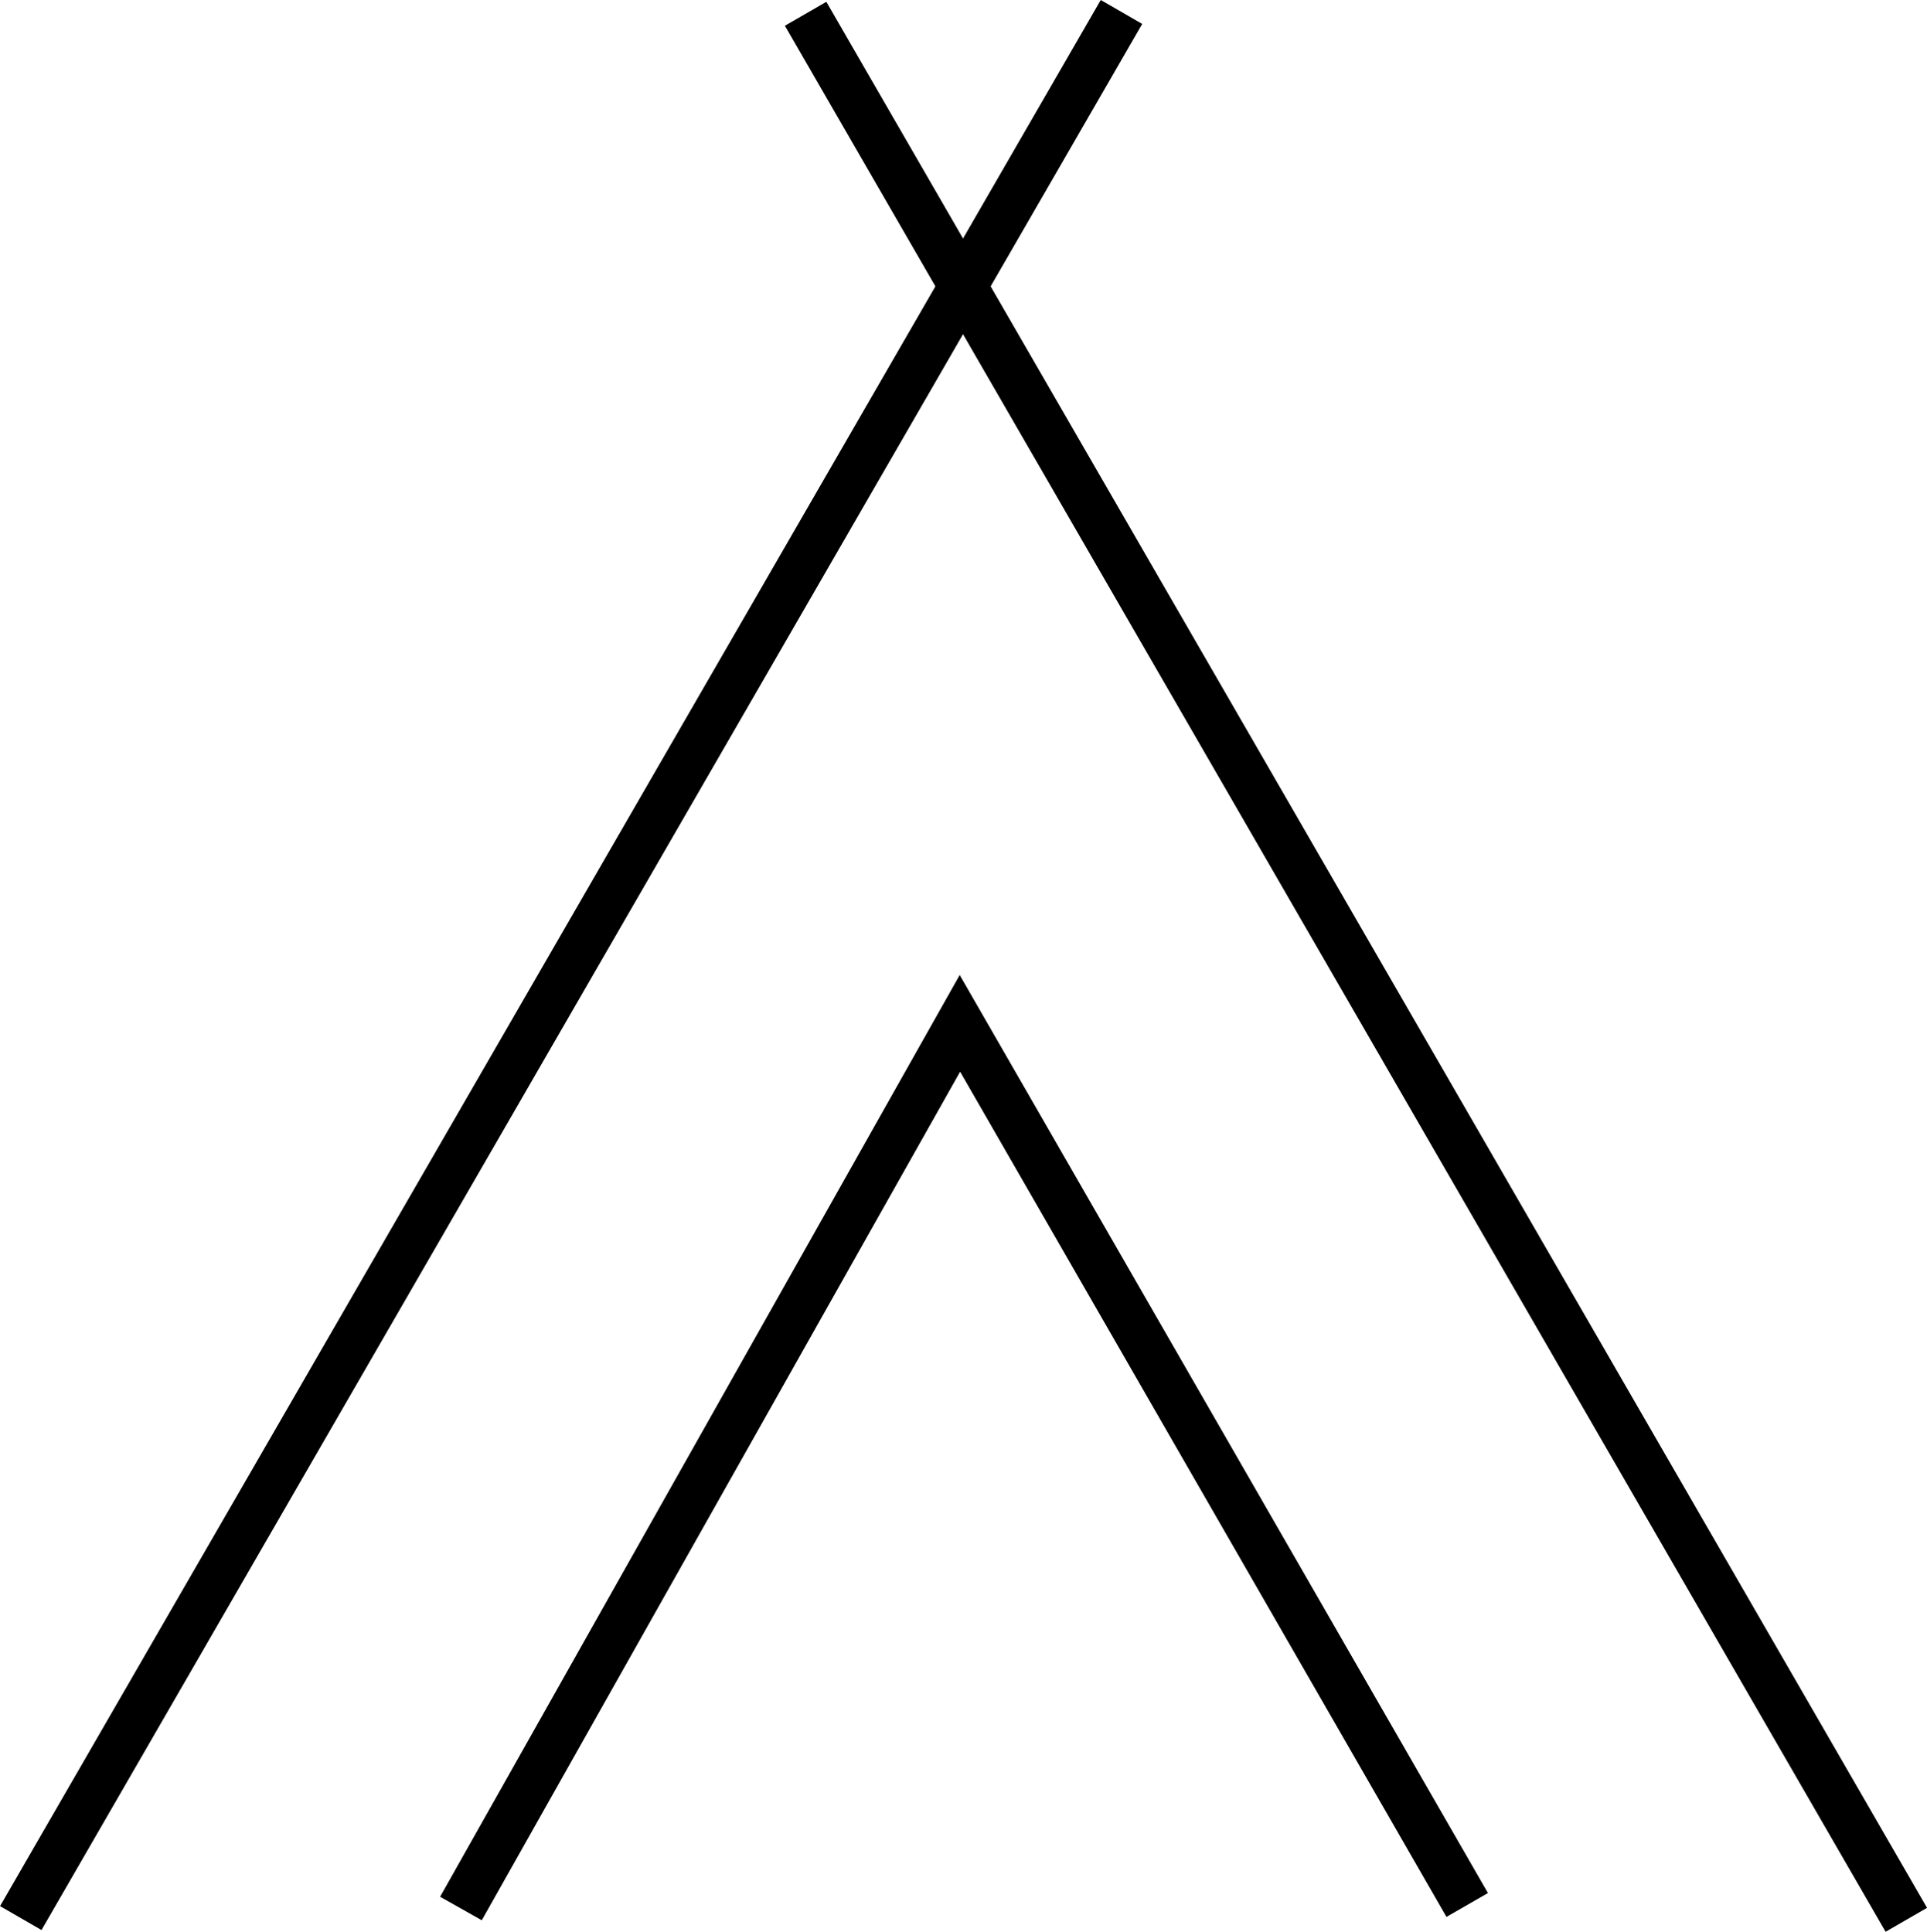 <svg xmlns="http://www.w3.org/2000/svg" viewBox="0 0 201.33 201.87"><defs><style>.cls-1{fill:none;stroke:#000;stroke-miterlimit:10;stroke-width:5px;}</style></defs><g id="Layer_2" data-name="Layer 2"><g id="Layer_1-2" data-name="Layer 1"><line class="cls-1" x1="2.17" y1="200.44" x2="117.17" y2="1.25"/><line class="cls-1" x1="84.17" y1="1.44" x2="199.17" y2="200.62"/><polyline class="cls-1" points="48.16 199.44 100.29 106.94 153.29 199.07"/></g></g></svg>